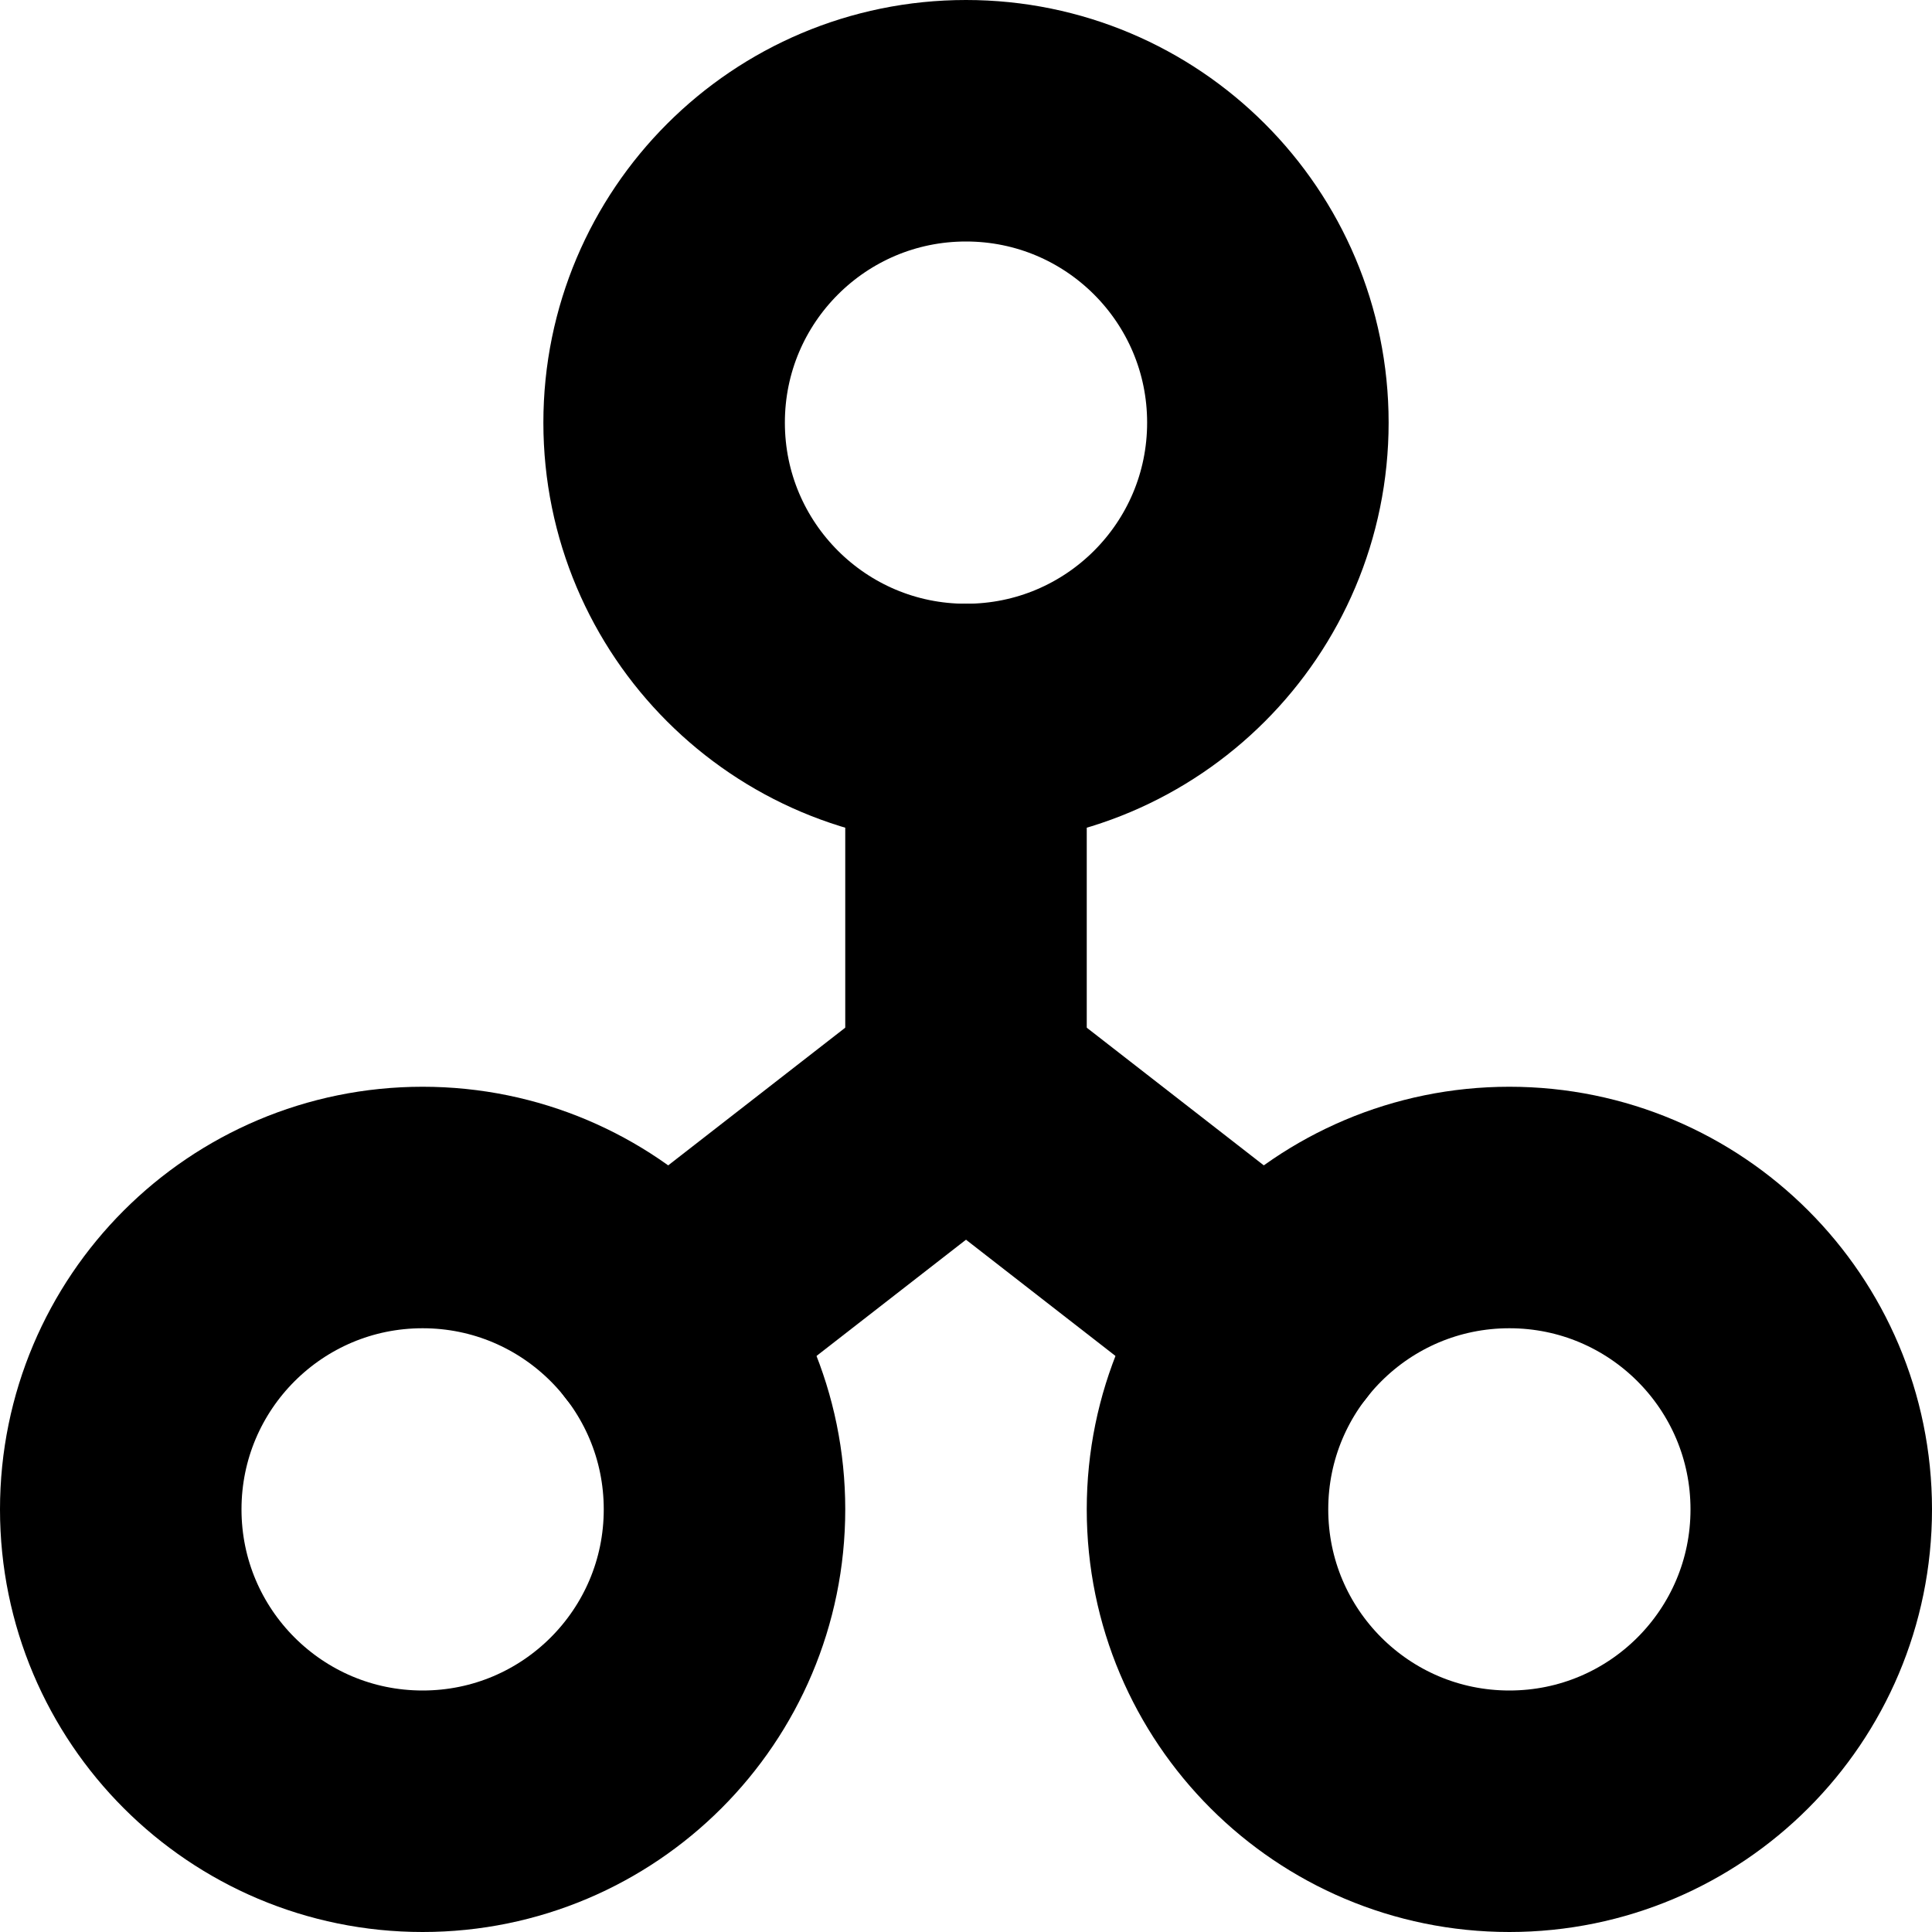 <svg width="16" height="16" viewBox="0 0 16 16" fill="none" xmlns="http://www.w3.org/2000/svg">
<path d="M5.473 10.965L8 9" stroke="currentColor" stroke-width="2" stroke-linecap="round" stroke-linejoin="round"/>
<path d="M10.527 10.965L8 9" stroke="currentColor" stroke-width="2" stroke-linecap="round" stroke-linejoin="round"/>
<path d="M8 6V9" stroke="currentColor" stroke-width="2" stroke-linecap="round" stroke-linejoin="round"/>
<path d="M8 6C9.381 6 10.5 4.881 10.5 3.5C10.5 2.119 9.381 1 8 1C6.619 1 5.5 2.119 5.5 3.5C5.5 4.881 6.619 6 8 6Z" stroke="currentColor" stroke-width="2" stroke-linecap="round" stroke-linejoin="round"/>
<path d="M3.5 15C4.881 15 6 13.881 6 12.5C6 11.119 4.881 10 3.5 10C2.119 10 1 11.119 1 12.5C1 13.881 2.119 15 3.5 15Z" stroke="currentColor" stroke-width="2" stroke-linecap="round" stroke-linejoin="round"/>
<path d="M12.5 15C13.881 15 15 13.881 15 12.5C15 11.119 13.881 10 12.5 10C11.119 10 10 11.119 10 12.5C10 13.881 11.119 15 12.5 15Z" stroke="currentColor" stroke-width="2" stroke-linecap="round" stroke-linejoin="round"/>
</svg>
